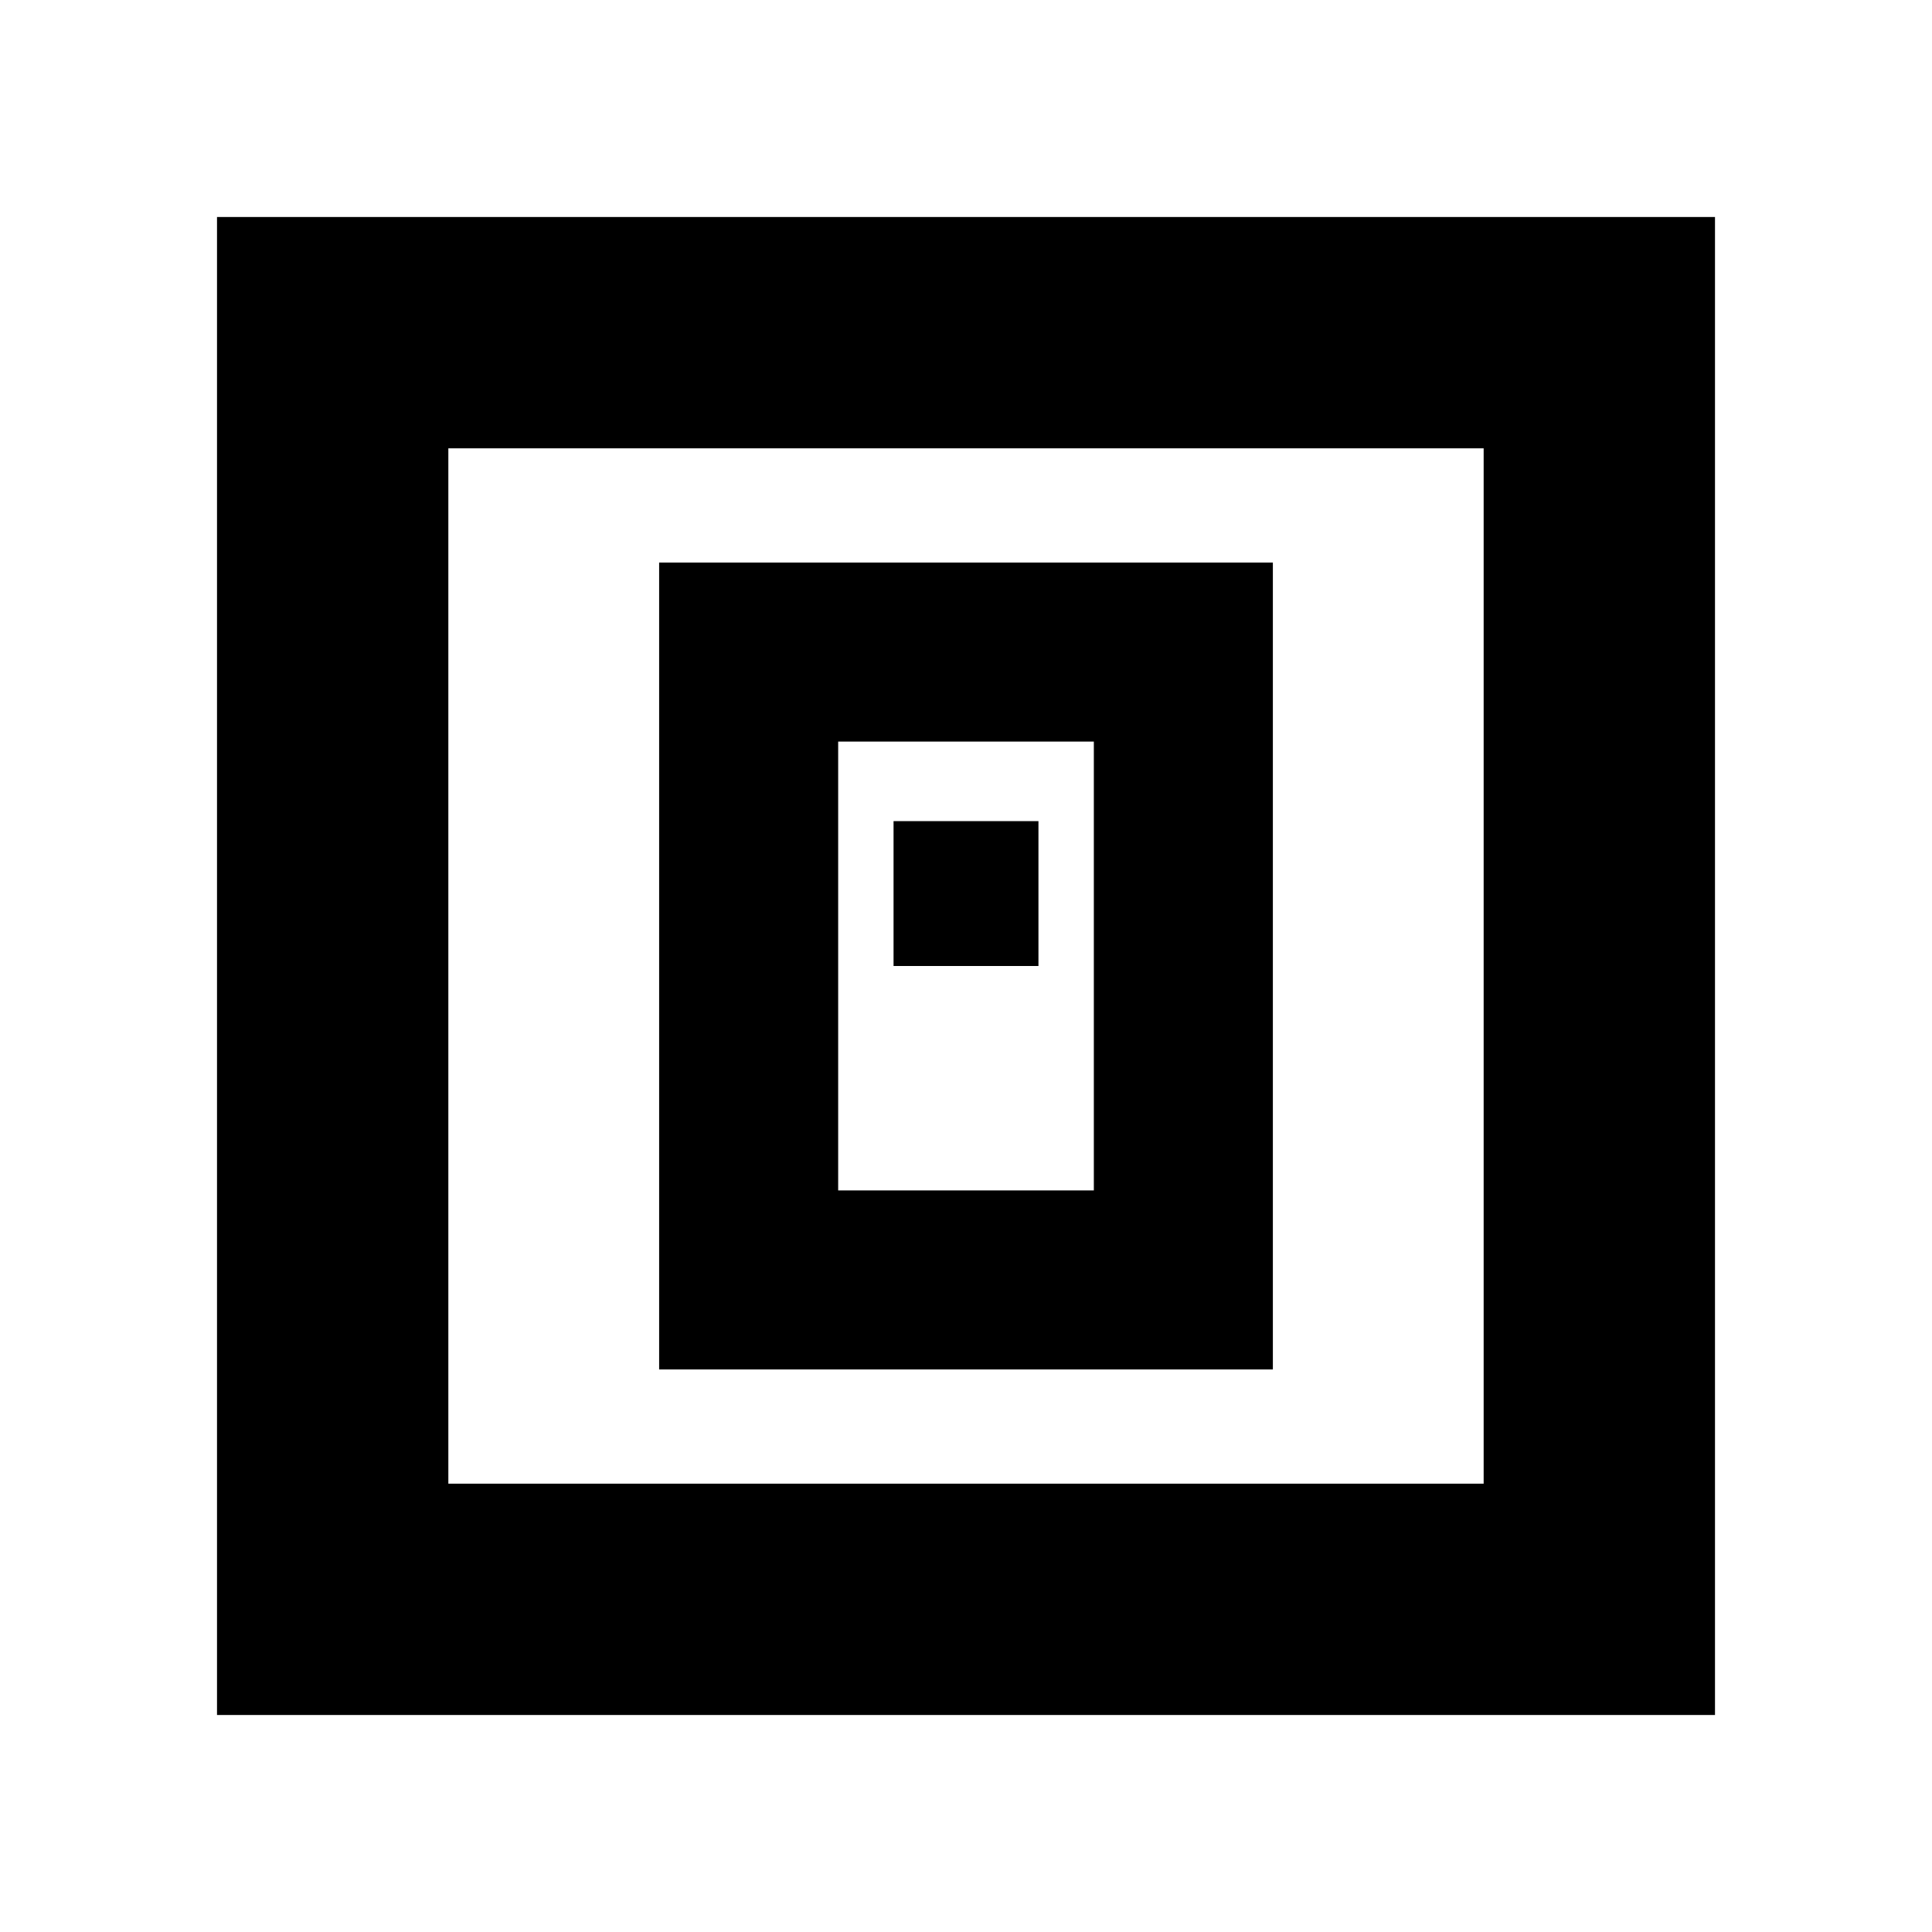<svg xmlns="http://www.w3.org/2000/svg" height="20" viewBox="0 -960 960 960" width="20"><path d="M327.52-279.52h304.96v-400.96H327.52v400.96Zm88.96-88.96v-223.04h127.04v223.04H416.48ZM444-480h72v-72h-72v72ZM107.83-107.83v-744.34h744.34v744.34H107.83Zm114.95-114.95h514.44v-514.44H222.78v514.44Zm0 0v-514.44 514.44Z"/></svg>